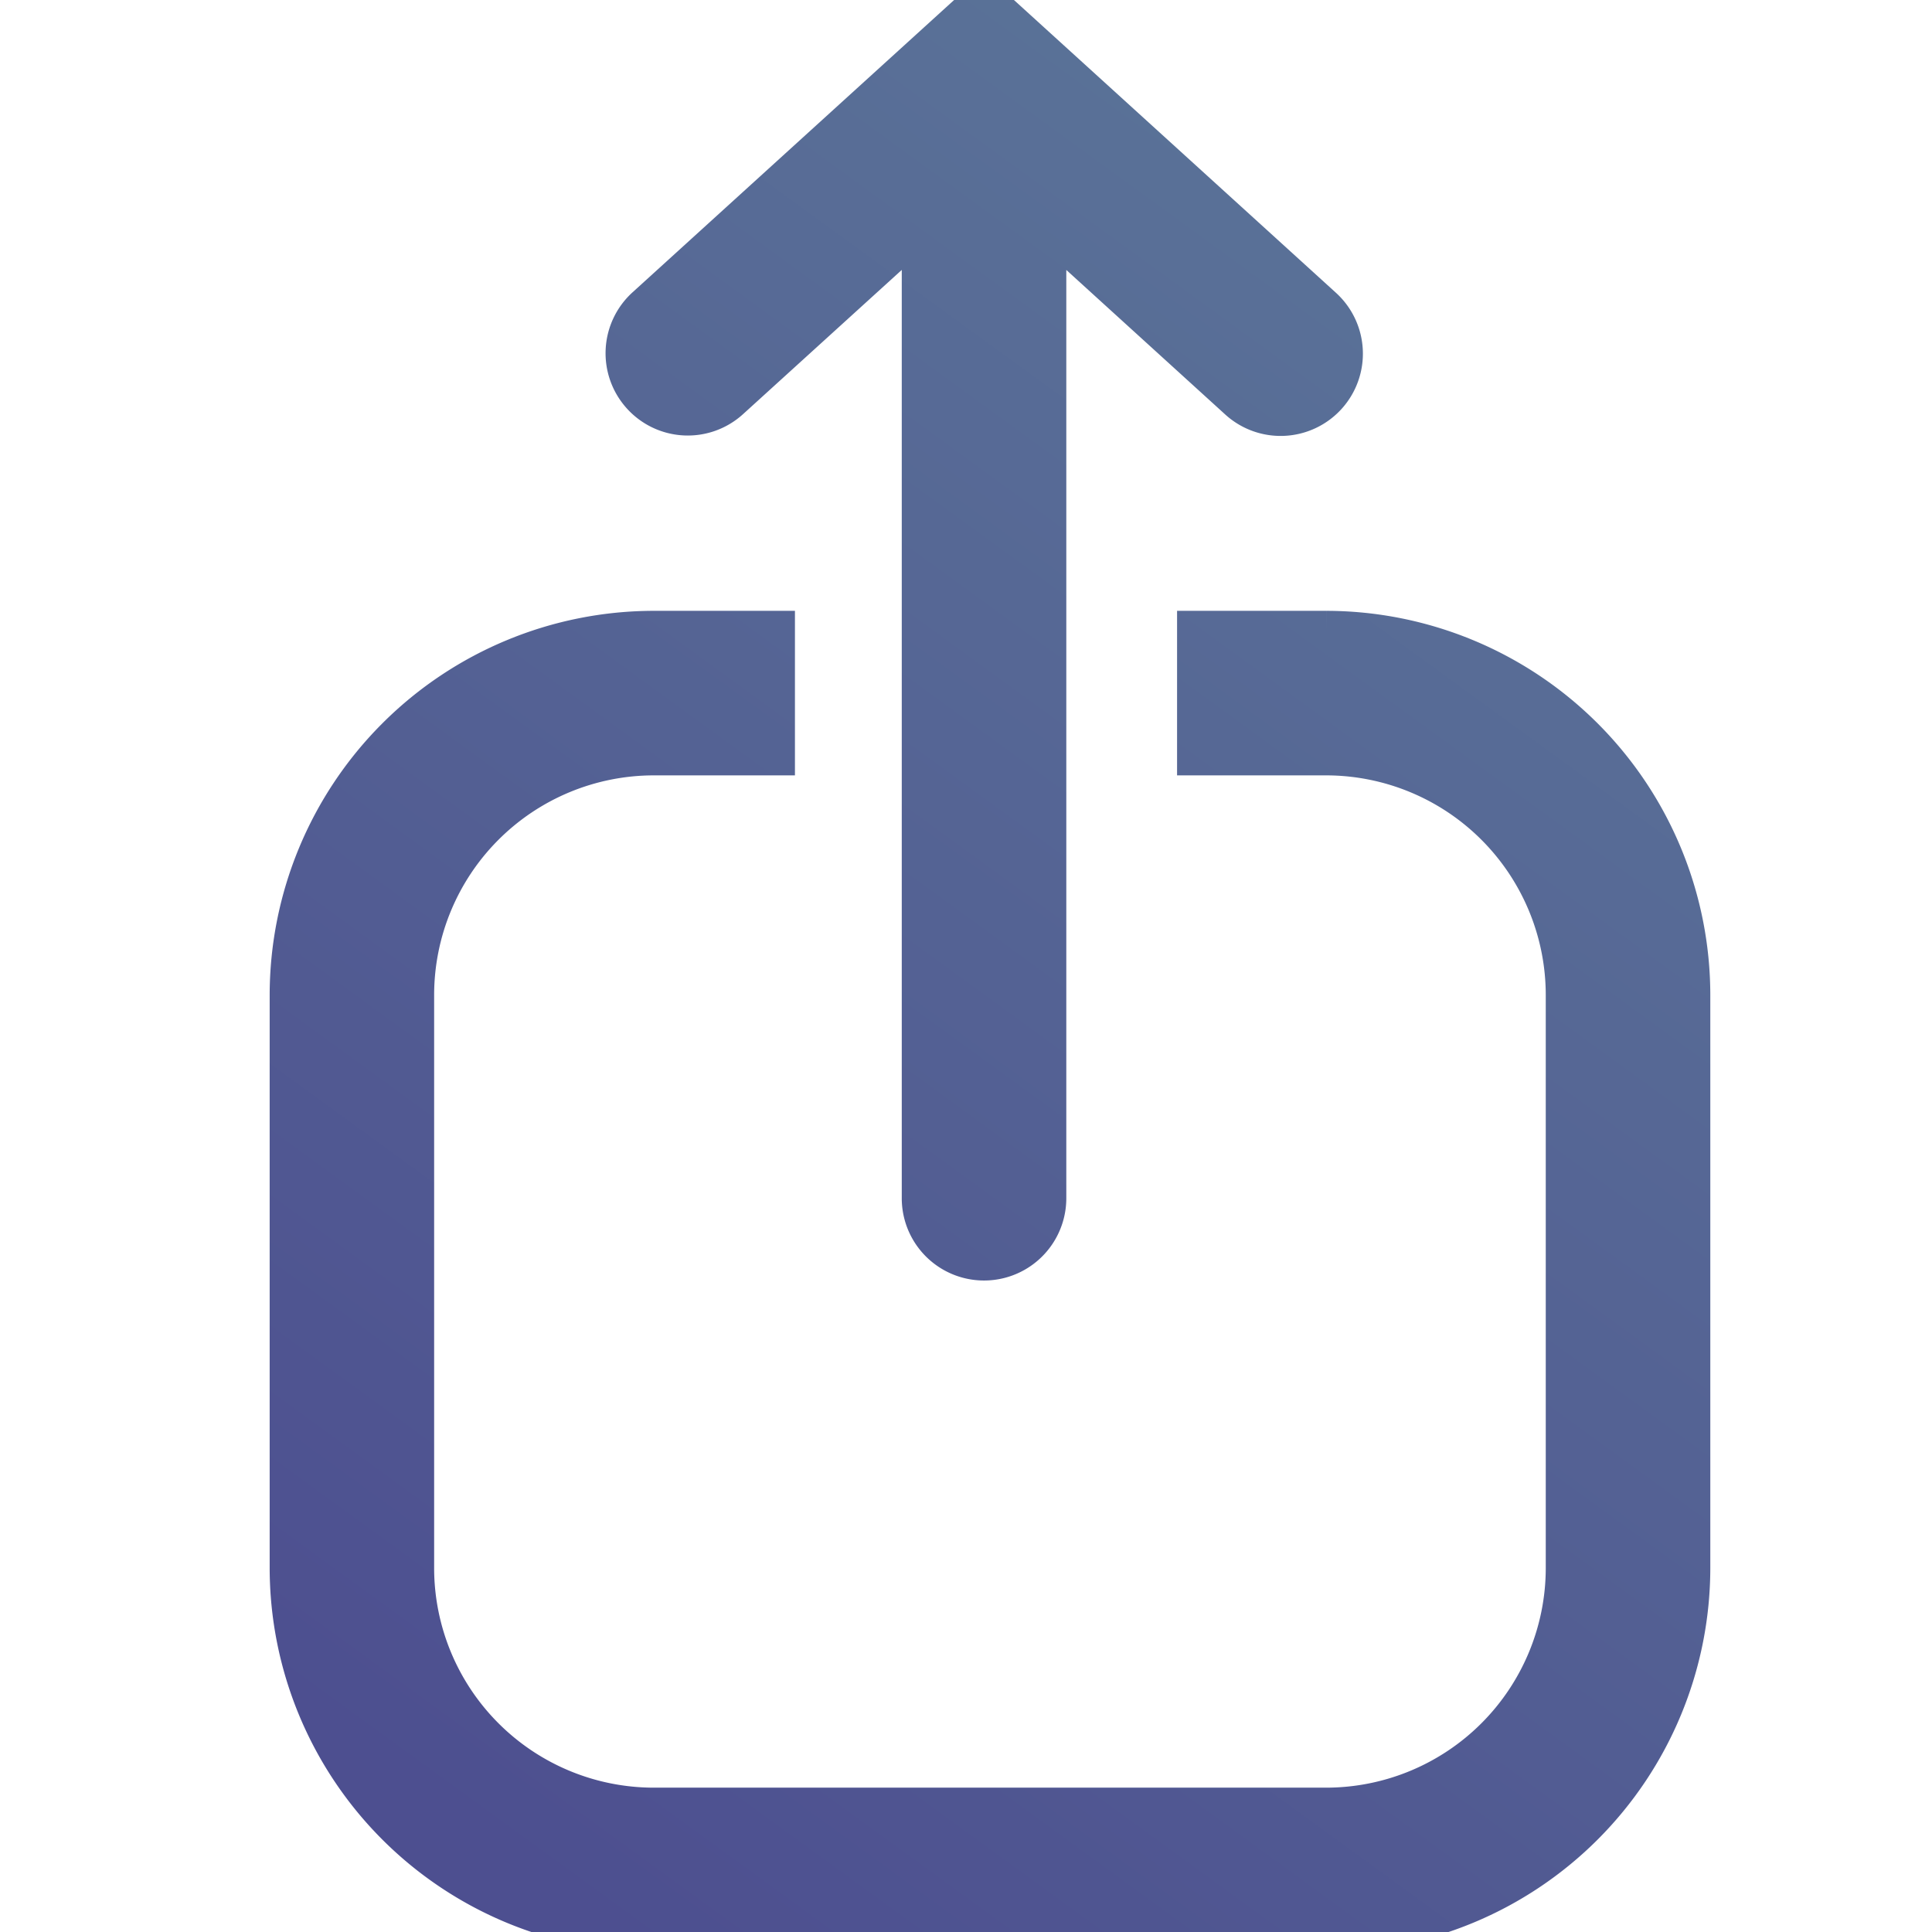 <svg xmlns="http://www.w3.org/2000/svg" width="24" height="24" viewBox="0 0 24 24">
    <defs>
        <linearGradient id="a" x1="76.272%" x2="23.728%" y1="0%" y2="100%">
            <stop offset="0%" stop-color="#5B7598"/>
            <stop offset="100%" stop-color="#4D4F90"/>
        </linearGradient>
    </defs>
    <path fill="url(#a)" fill-rule="nonzero" stroke="url(#a)" stroke-width=".5" d="M9.625 7.838v1.544H8.12a2.98 2.98 0 0 0-2.977 2.977v7.12a2.98 2.98 0 0 0 2.977 2.978h8.355a2.98 2.98 0 0 0 2.977-2.977v-7.121a2.98 2.98 0 0 0-2.977-2.977h-1.603V7.838h1.603a4.526 4.526 0 0 1 4.521 4.52v7.121A4.526 4.526 0 0 1 16.477 24H8.12A4.526 4.526 0 0 1 3.6 19.48v-7.121a4.526 4.526 0 0 1 4.52-4.521h1.505zM12.224 0l4.198 3.817a.772.772 0 1 1-1.039 1.142l-2.387-2.171v12.097a.772.772 0 0 1-1.544 0V2.788L9.063 4.959a.77.77 0 0 1-1.09-.052.772.772 0 0 1 .052-1.09L12.224 0z"/>
</svg>
